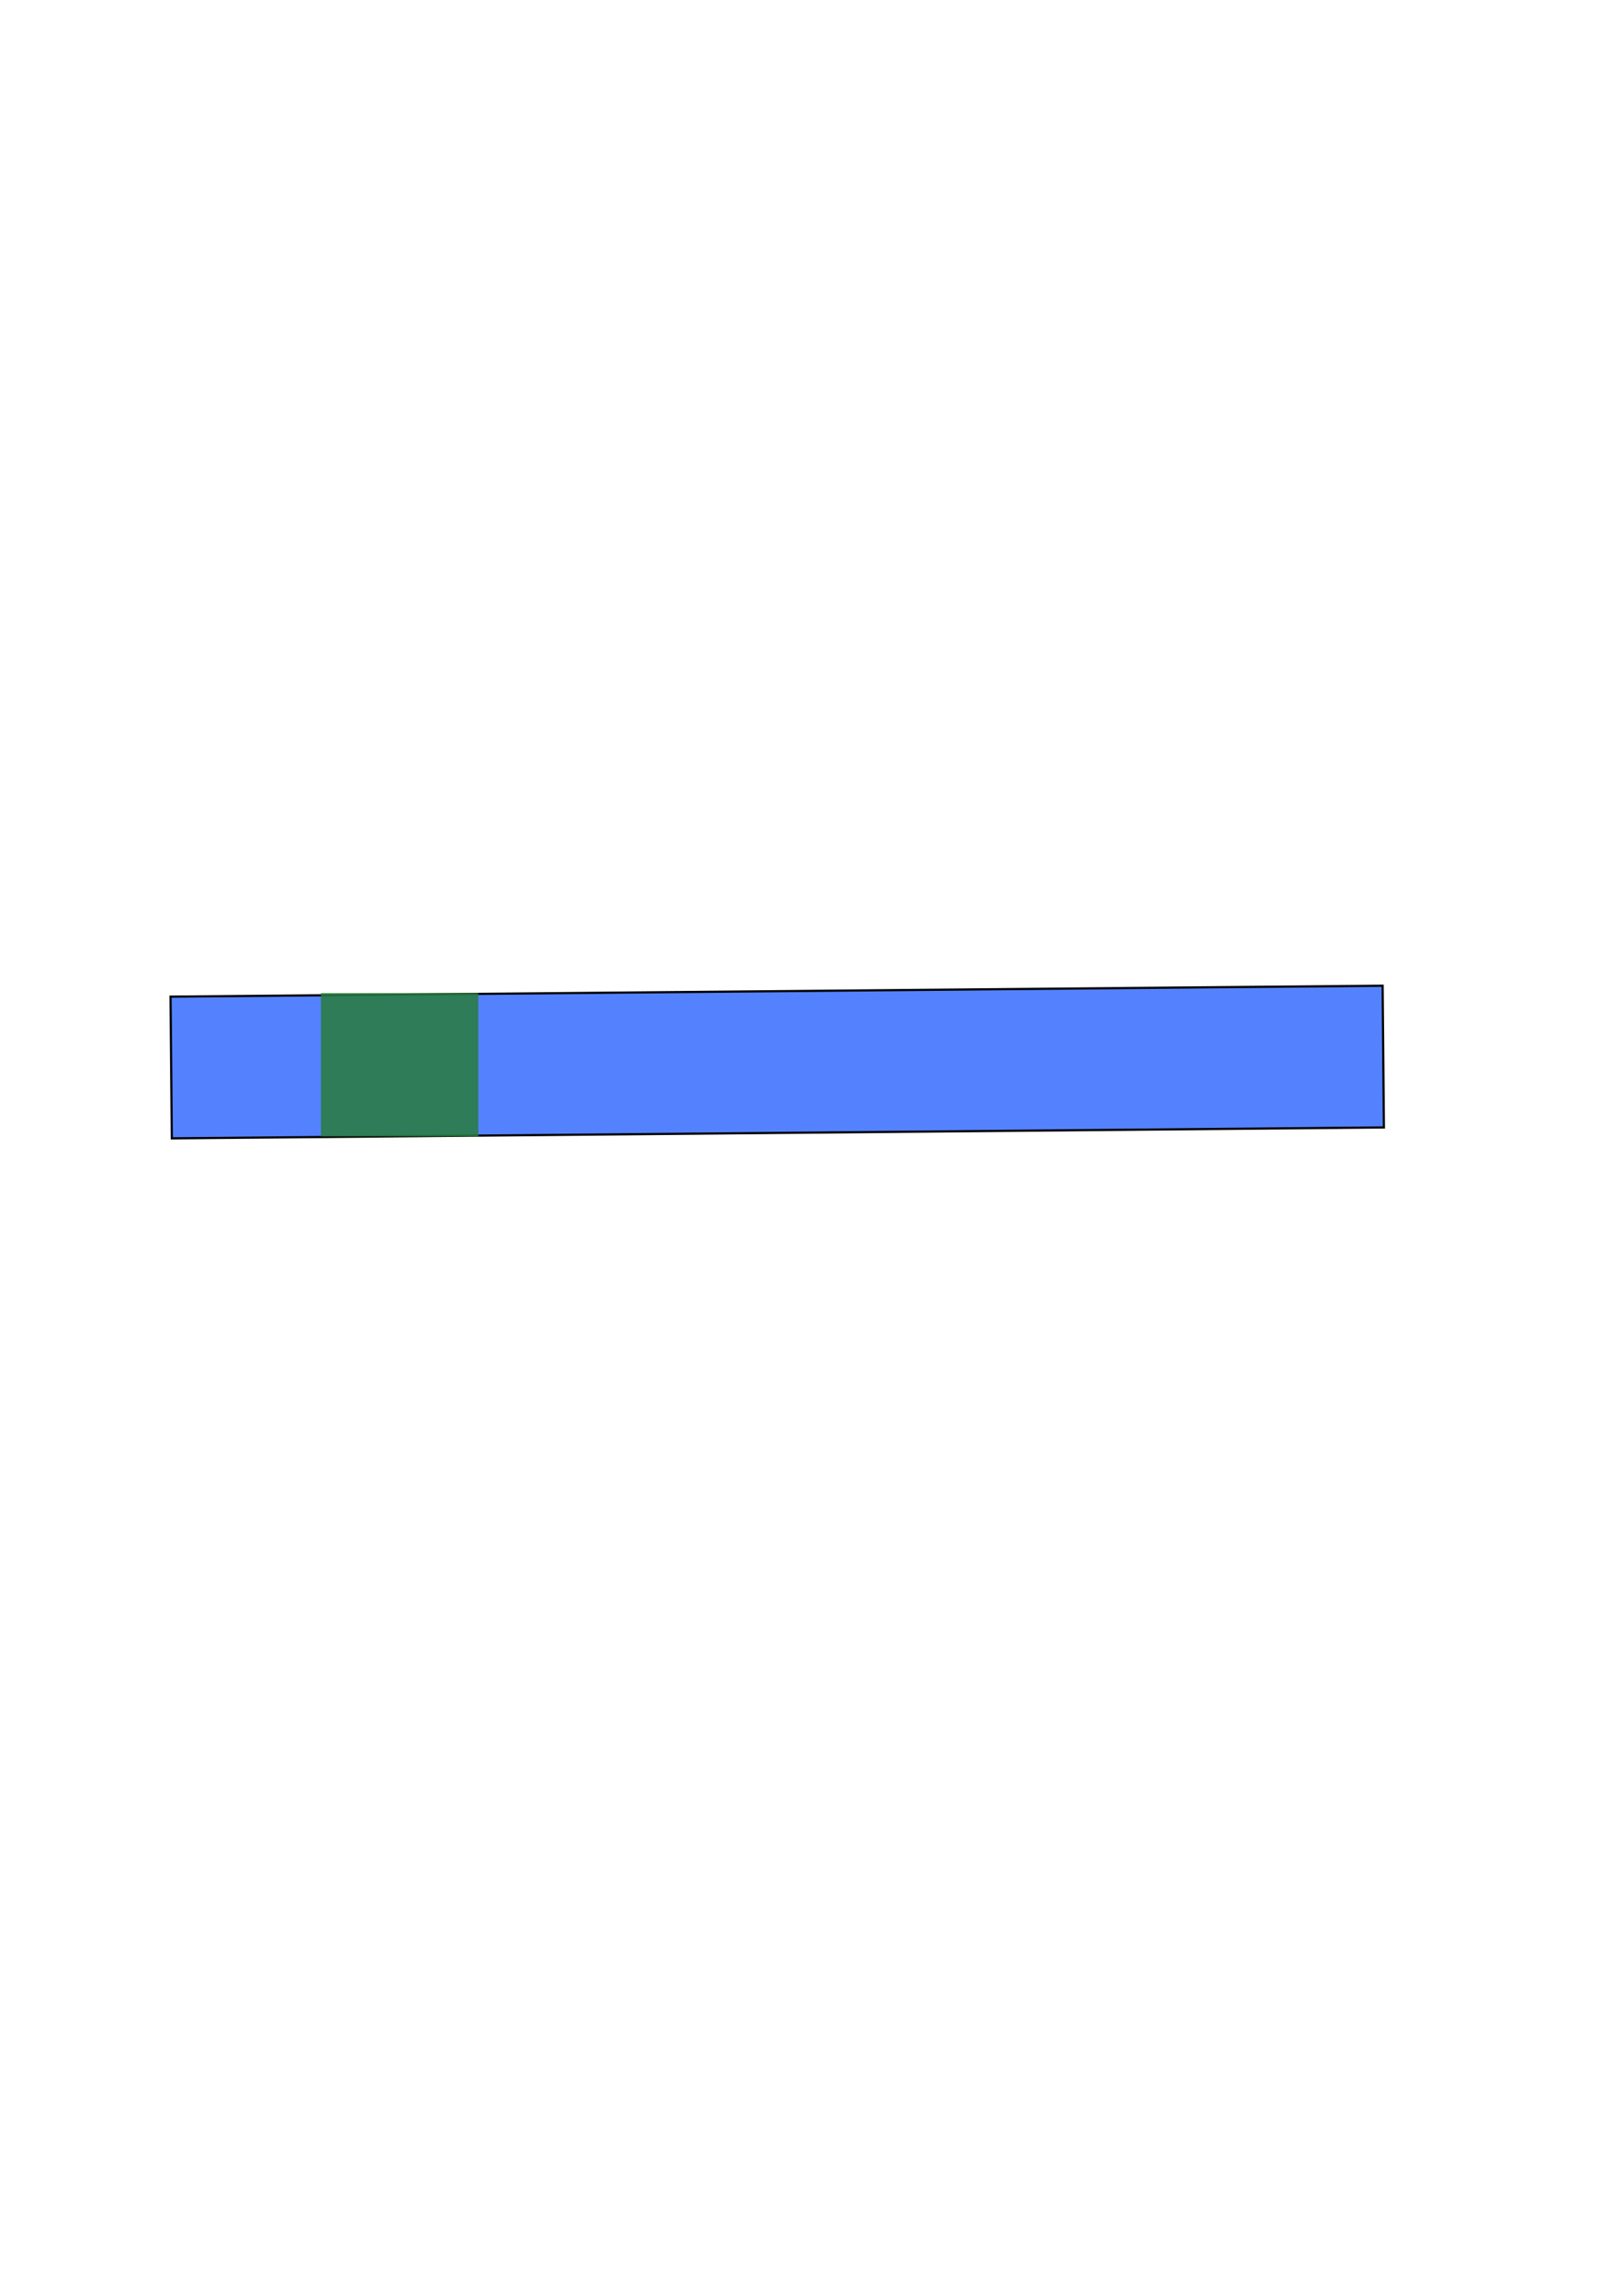 <?xml version="1.0" encoding="UTF-8" standalone="no"?>
<!-- Created with Inkscape (http://www.inkscape.org/) -->

<svg
   xmlns:dc="http://purl.org/dc/elements/1.1/"
   xmlns:cc="http://creativecommons.org/ns#"
   xmlns:rdf="http://www.w3.org/1999/02/22-rdf-syntax-ns#"
   xmlns:svg="http://www.w3.org/2000/svg"
   xmlns="http://www.w3.org/2000/svg"
   xmlns:sodipodi="http://sodipodi.sourceforge.net/DTD/sodipodi-0.dtd"
   xmlns:inkscape="http://www.inkscape.org/namespaces/inkscape"
   width="744.094"
   height="1052.362"
   id="svg2"
   version="1.1"
   inkscape:version="0.48.4 r9939"
   sodipodi:docname="New document 1">
  <defs
     id="defs4">
    <inkscape:perspective
       sodipodi:type="inkscape:persp3d"
       inkscape:vp_x="-81.009303 : 463.00825 : 1"
       inkscape:vp_y="1.2788453 : 158.42297 : 0"
       inkscape:vp_z="2357.6832 : 443.32228 : 1"
       inkscape:persp3d-origin="1138.1126 : 425.37886 : 1"
       id="perspective3757" />
  </defs>
  <sodipodi:namedview
     id="base"
     pagecolor="#ffffff"
     bordercolor="#666666"
     borderopacity="1.0"
     inkscape:pageopacity="0.0"
     inkscape:pageshadow="2"
     inkscape:zoom="1.4"
     inkscape:cx="239.93099"
     inkscape:cy="556.63997"
     inkscape:document-units="px"
     inkscape:current-layer="layer1"
     showgrid="false"
     inkscape:snap-bbox="true"
     inkscape:window-width="1223"
     inkscape:window-height="635"
     inkscape:window-x="0"
     inkscape:window-y="27"
     inkscape:window-maximized="0" />
  <g
     inkscape:label="Layer 1"
     inkscape:groupmode="layer"
     id="layer1">
    <rect
       style="fill:#0c4dff;fill-opacity:0.702;fill-rule:evenodd;stroke:#000000;stroke-width:1.01px;stroke-linecap:butt;stroke-linejoin:miter;stroke-opacity:1"
       id="rect2985"
       width="555.706"
       height="64.96"
       x="74.066"
       y="457.508"
       transform="matrix(1,-0.009,0.009,1,0,0)" />
    <rect
       style="fill:#287c3d;fill-opacity:0.859"
       id="rect3787"
       width="72.143"
       height="65.714"
       x="147.143"
       y="455.219" />
  </g>
</svg>
